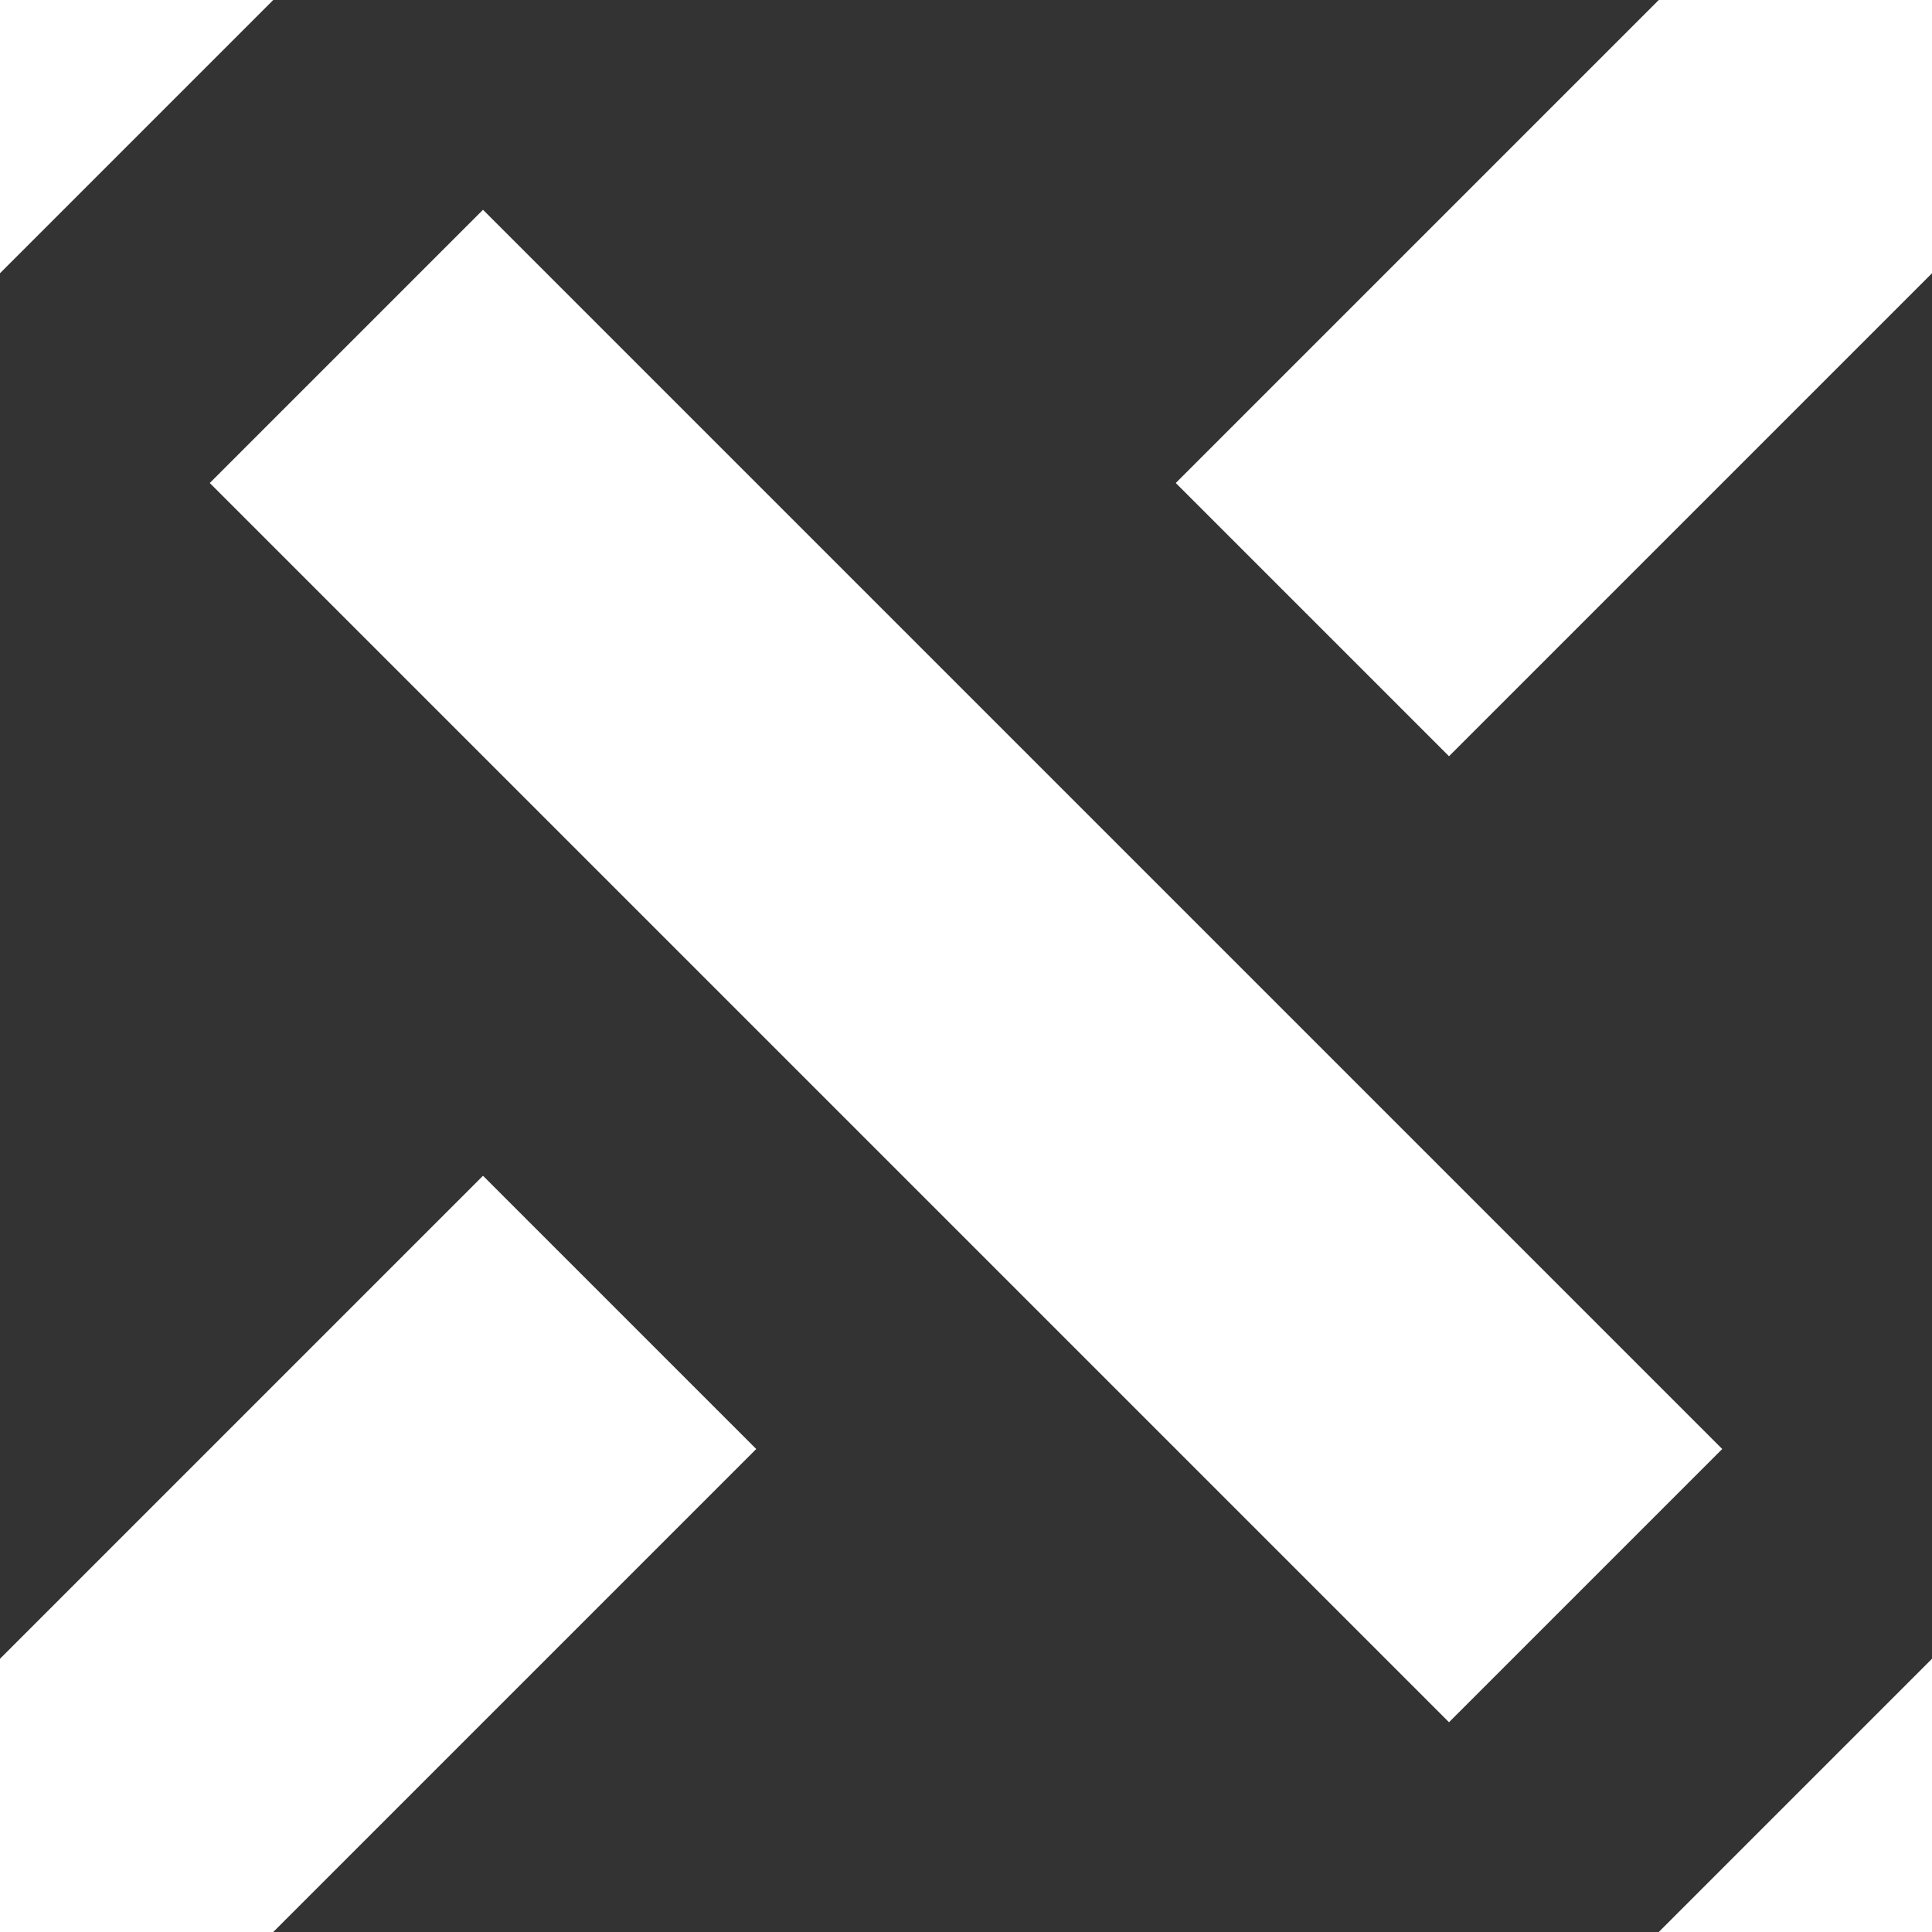 <svg xmlns="http://www.w3.org/2000/svg" version="1.1" width="10" height="10"><rect width="100%" height="100%" fill="#333333" stroke="none"/><path d="M 2.5,2.5l5,5M7.5,2.5l5,-5 M2.5,7.5l-5,5M7.5,12.5l5,-5 M-2.5,2.5l5,-5" fill="transparent" stroke="#FFF" stroke-width="2" stroke-linecap="square" shape-rendering="auto"></path></svg>